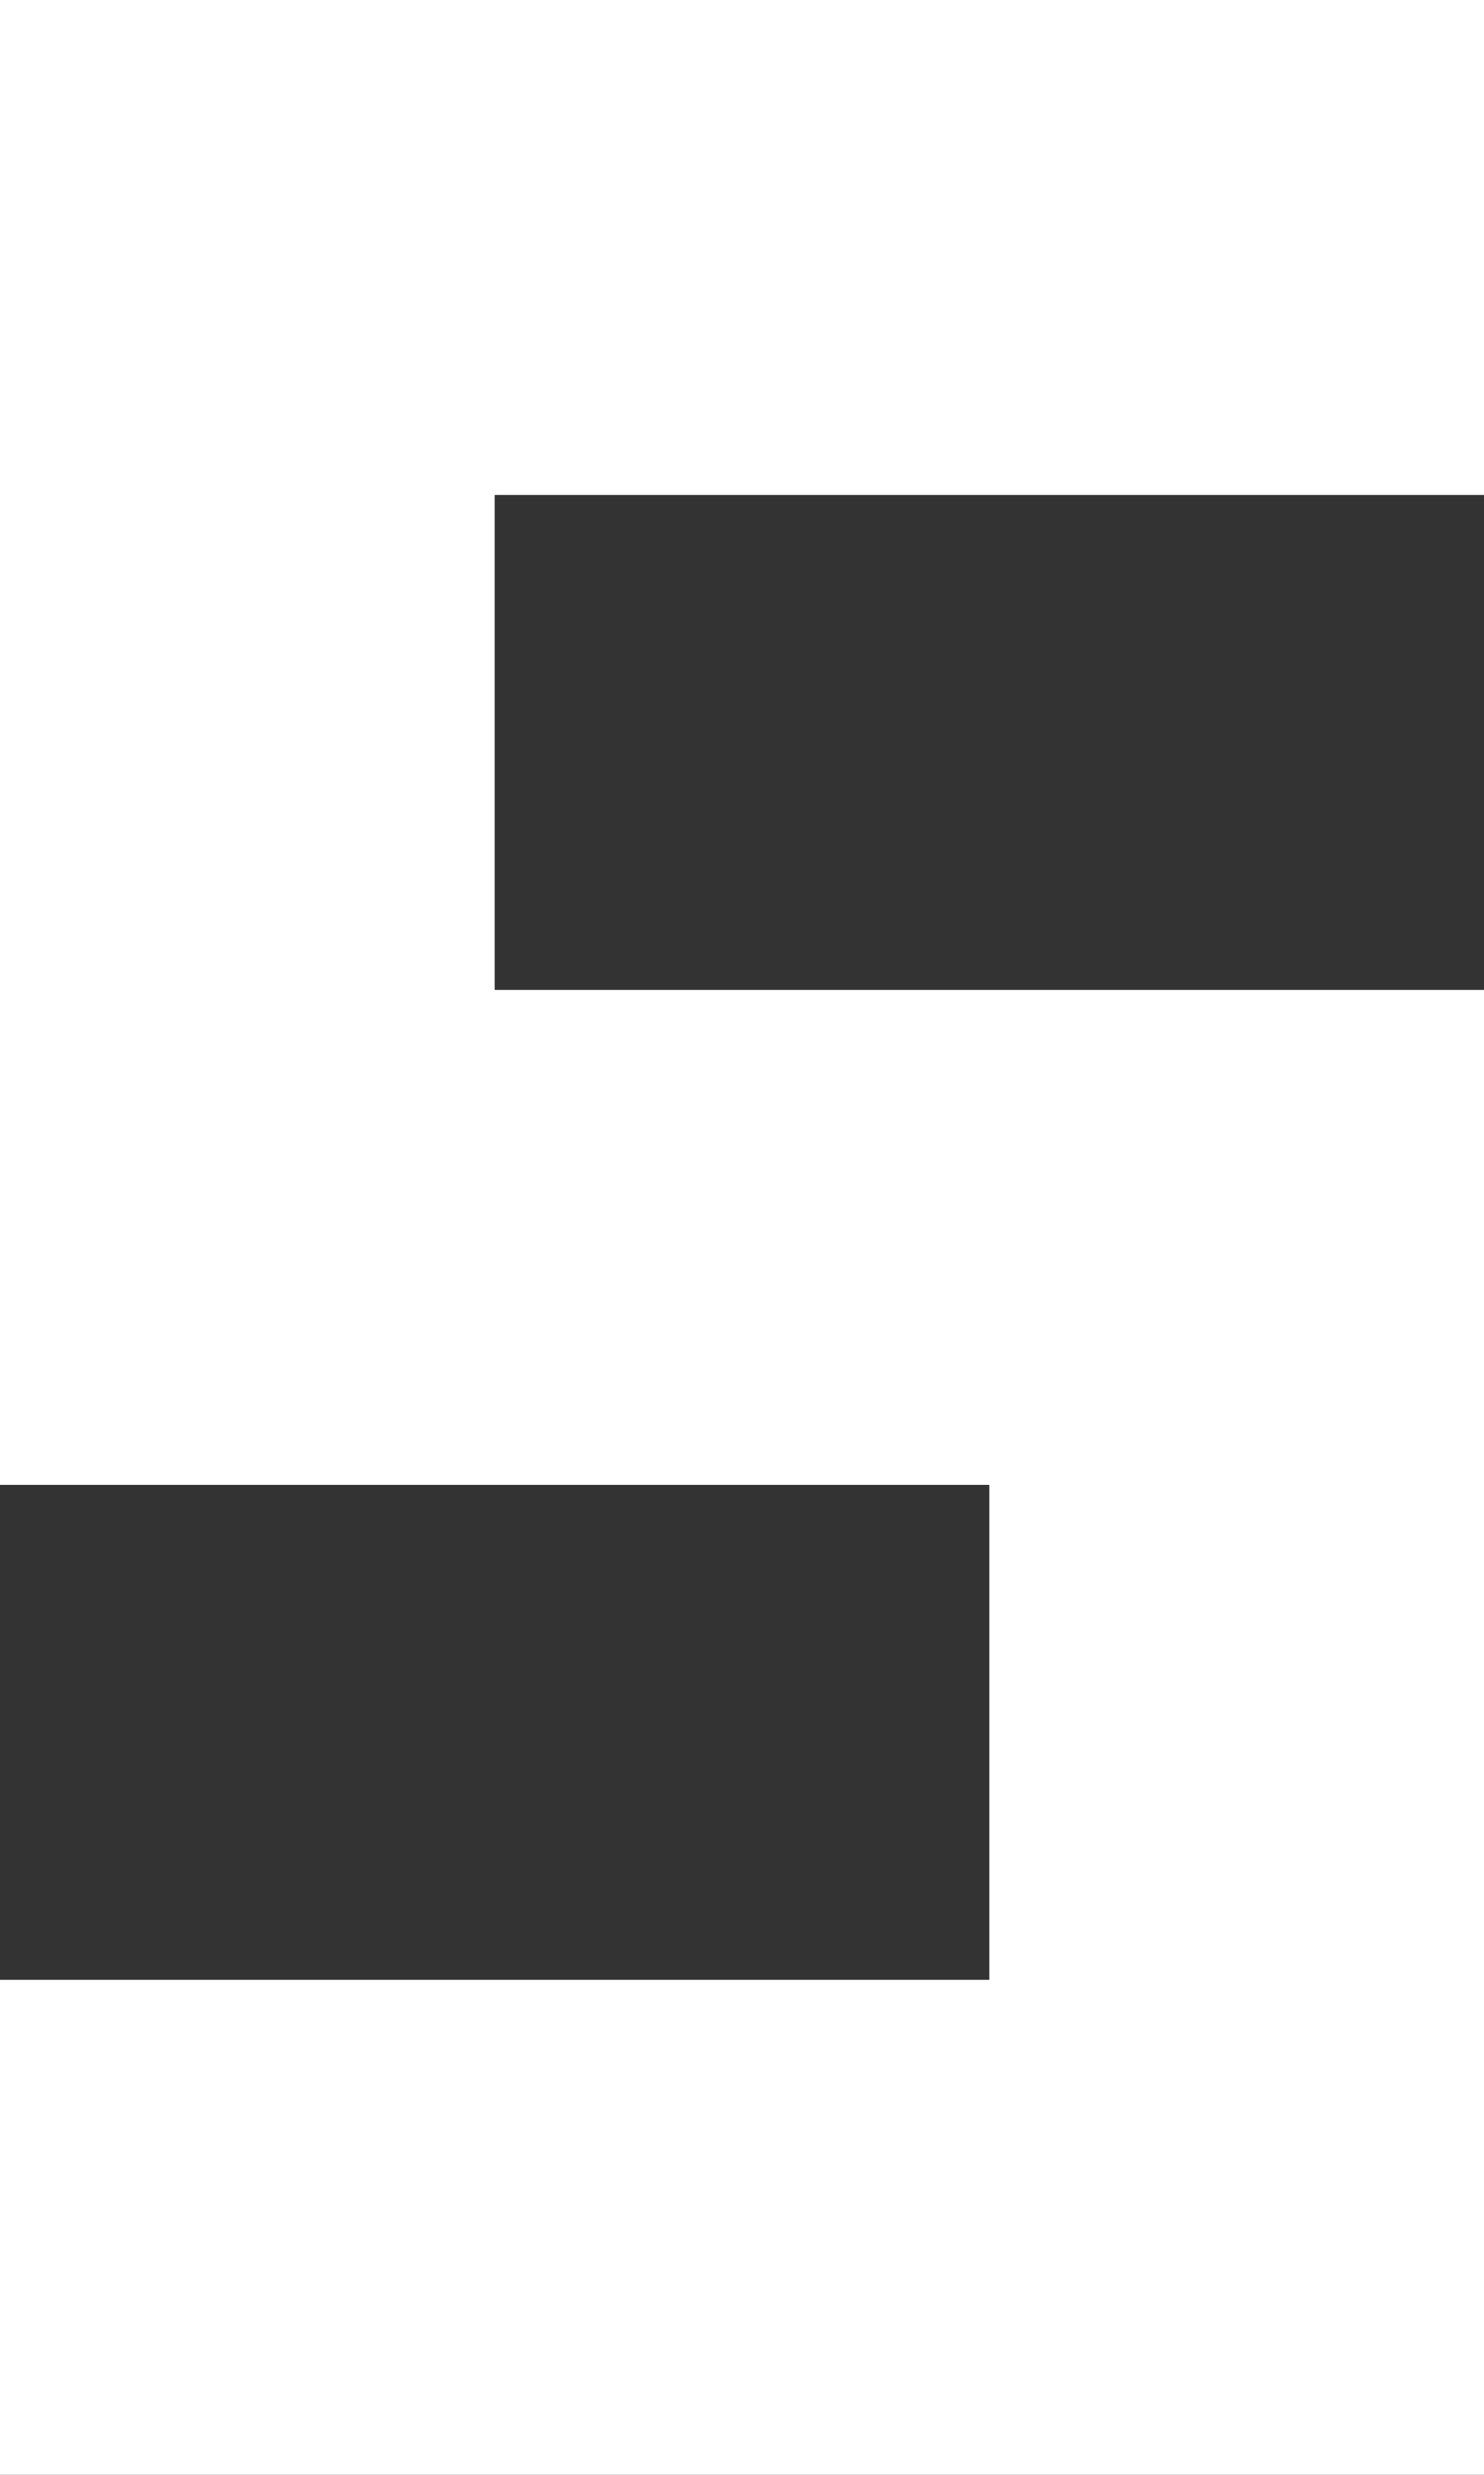 <?xml version="1.0" encoding="UTF-8"?><svg id="Layer_1" xmlns="http://www.w3.org/2000/svg" viewBox="0 0 120 200"><rect x="0" y="0" width="120" height="200" fill="#333333" stroke="none"/><defs><style>.cls-1{fill:#fff;}</style></defs><polygon class="cls-1" points="80 0 60 0 40 0 20 0 0 0 0 20 0 40 0 60 0 80 0 100 0 120 20 120 40 120 60 120 80 120 80 140 80 160 60 160 40 160 20 160 0 160 0 180 0 200 20 200 40 200 60 200 80 200 100 200 120 200 120 180 120 160 120 140 120 120 120 100 120 80 100 80 80 80 60 80 40 80 40 60 40 40 60 40 80 40 100 40 120 40 120 20 120 0 100 0 80 0"/></svg>
